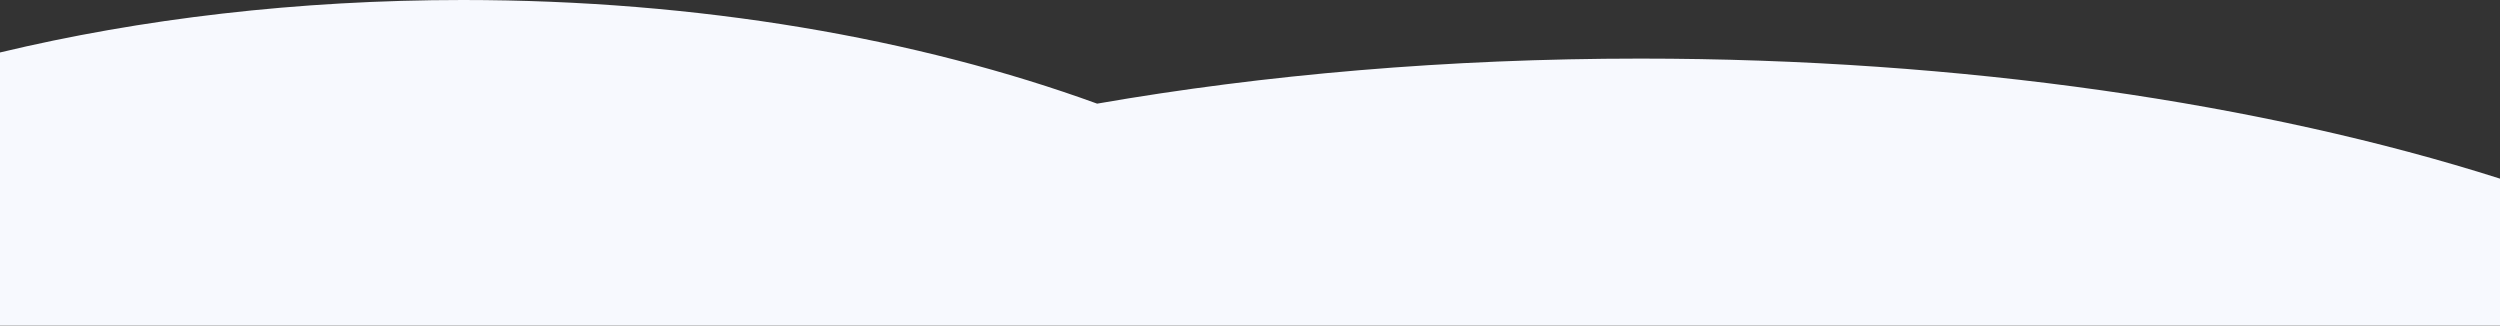<?xml version="1.0" encoding="utf-8"?>
<!-- Generator: Adobe Illustrator 24.1.3, SVG Export Plug-In . SVG Version: 6.00 Build 0)  -->
<svg version="1.1" id="Layer_1" xmlns="http://www.w3.org/2000/svg" xmlns:xlink="http://www.w3.org/1999/xlink" x="0px" y="0px"
	 viewBox="0 0 1920 250" style="enable-background:new 0 0 1920 250;" xml:space="preserve">
<rect x="0" y="0" width="1920" height="250" fill="#333333" stroke="none"/>
<style type="text/css">
	.st0{display:none;}
	.st1{display:inline;fill:#0000FF;}
	.st2{fill:#F7F9FE;}
</style>
<g id="Layer_2_1_" class="st0">
	<rect class="st1" width="1920" height="1080"/>
</g>
<g id="Layer_1_1_">
	<path class="st2" d="M1920,137.2C1738.3,79.4,1507,45,1259.8,45c-147.9,0-288.9,12.3-417.2,34.6C704.5,29.4,536.6,0,355.5,0
		C228.6,0,108.2,14.4,0,40.3V250h1920V137.2z"/>
</g>
</svg>
